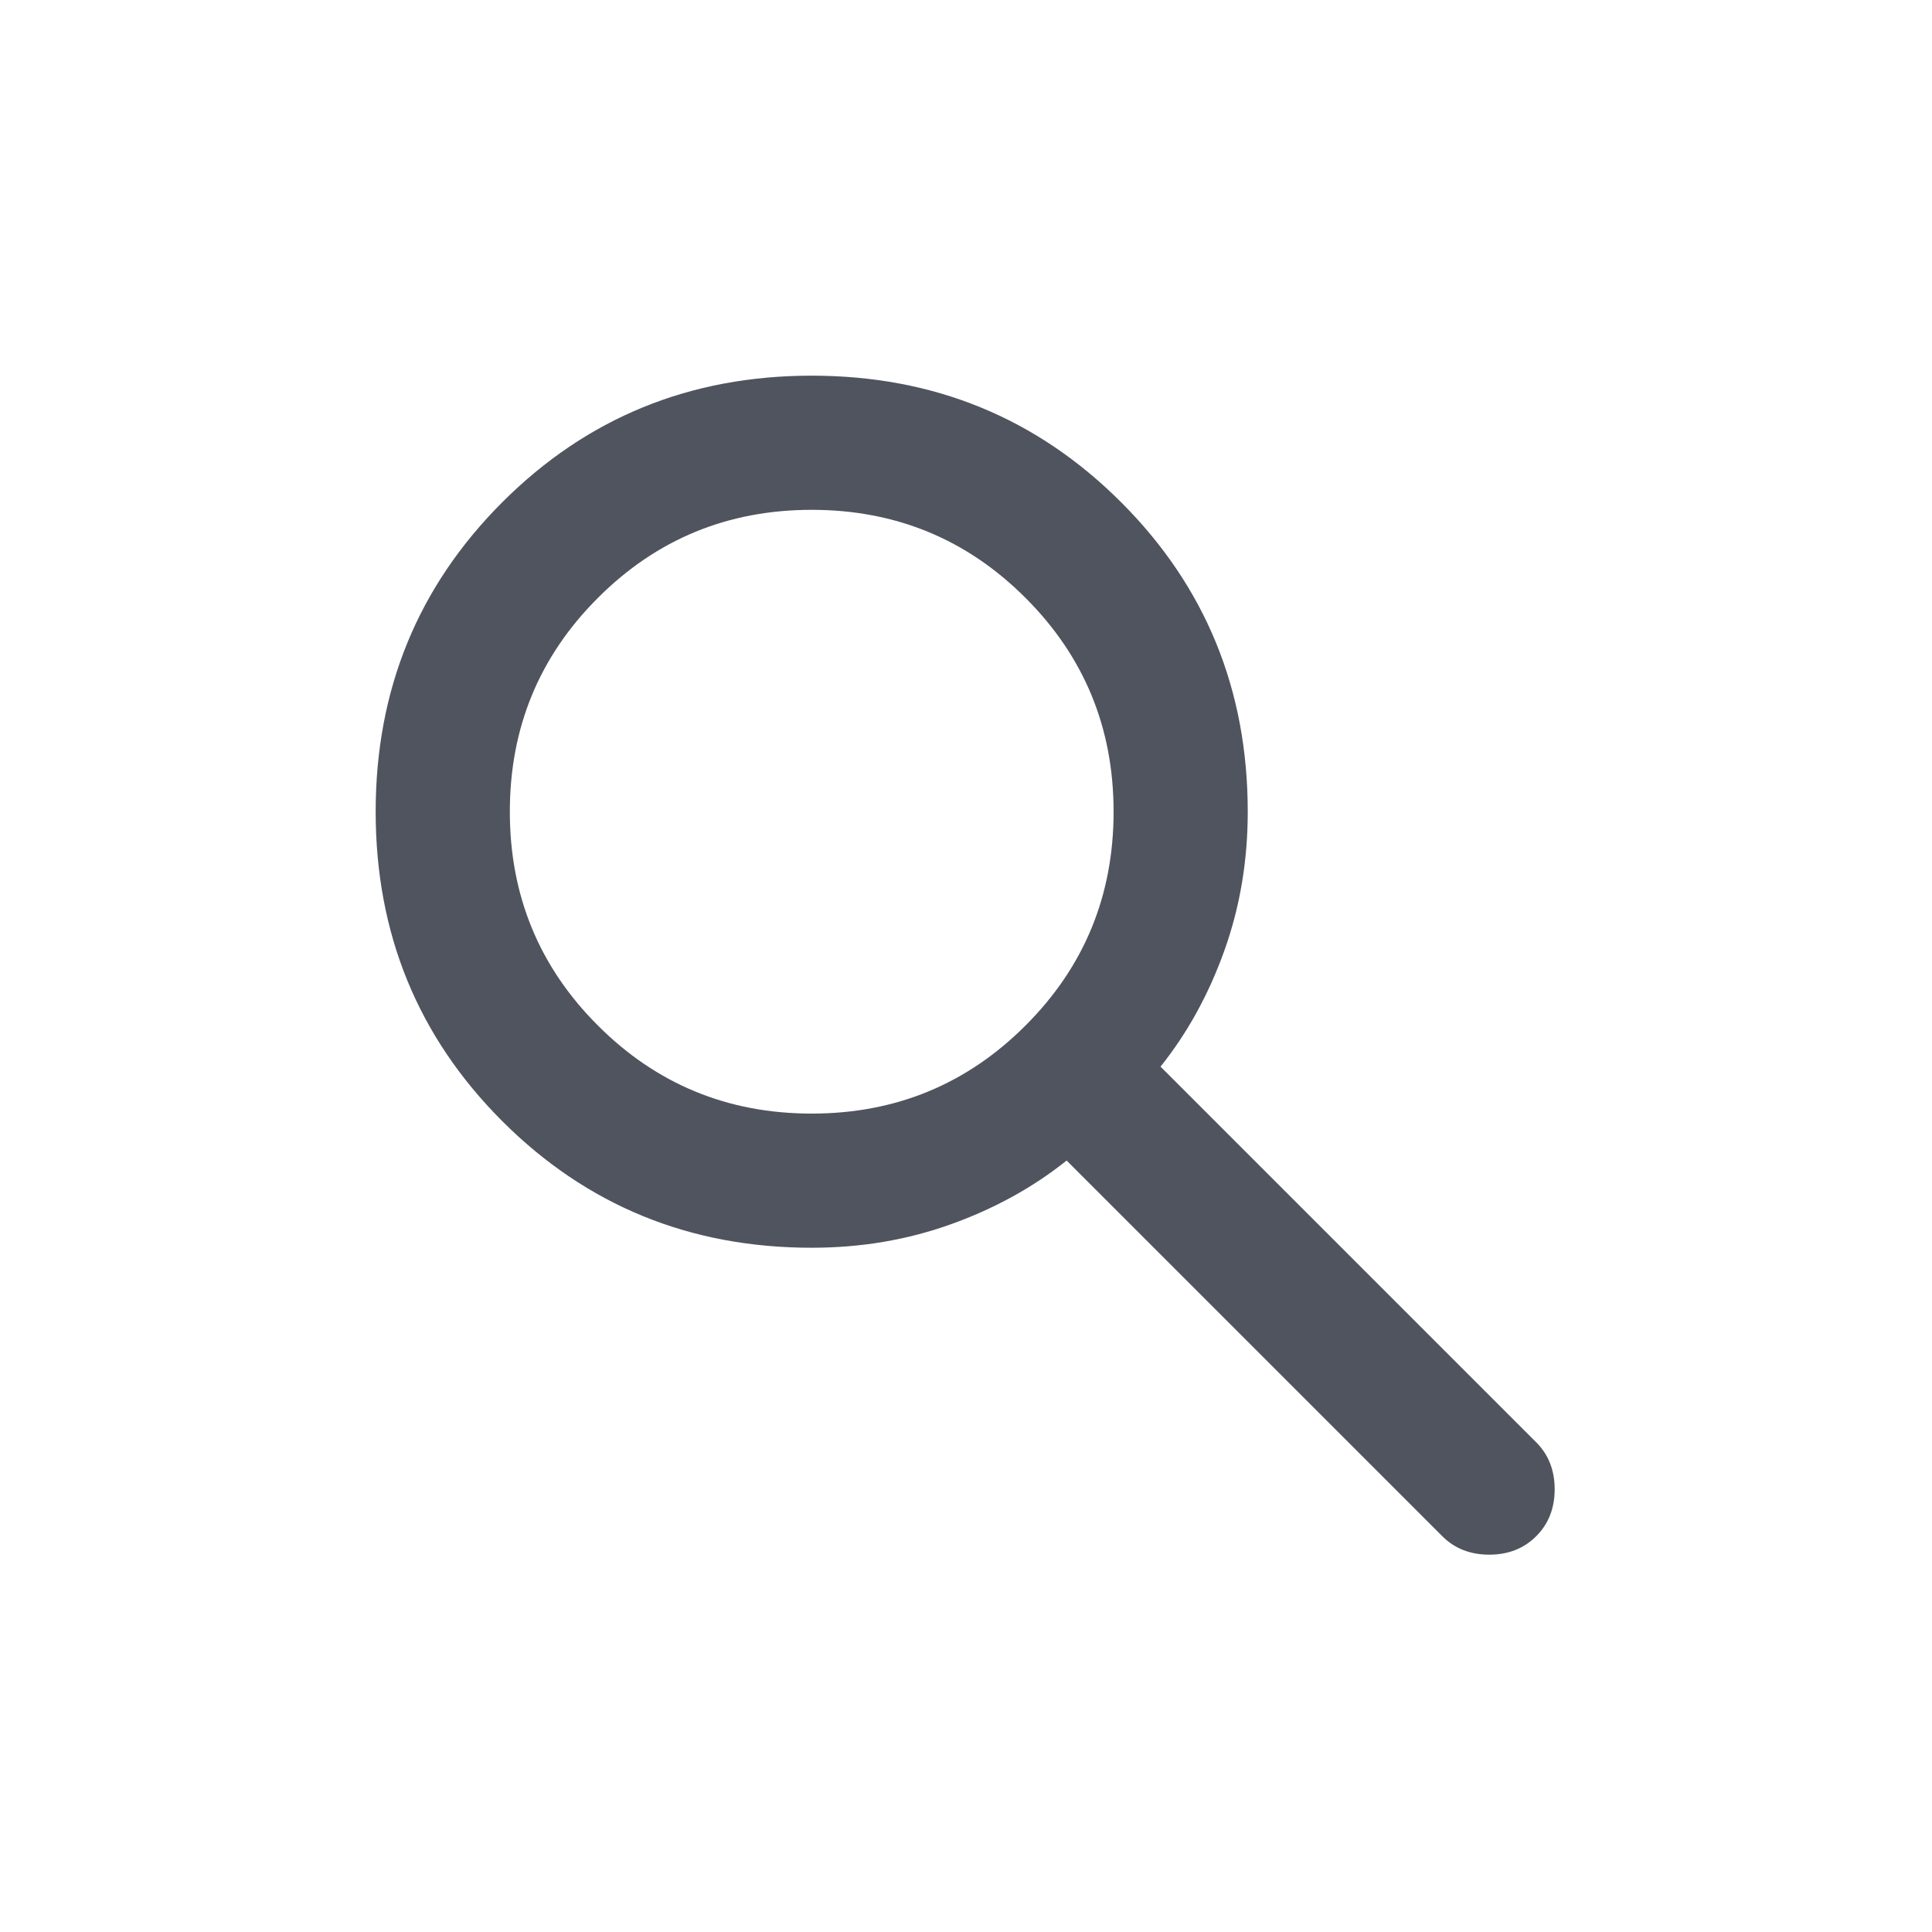 <svg width="36" height="36" viewBox="0 0 36 36" fill="none" xmlns="http://www.w3.org/2000/svg">
<g id="&#237;&#149;&#152;&#235;&#139;&#168; &#234;&#178;&#128;&#236;&#131;&#137;&#235;&#176;&#148;_&#235;&#143;&#139;&#235;&#179;&#180;&#234;&#184;&#176;">
<mask id="mask0_2809_14140" style="mask-type:alpha" maskUnits="userSpaceOnUse" x="5" y="0" width="30" height="30">
<rect id="Bounding box" x="5" width="30" height="30" fill="#D9D9D9"/>
</mask>
<g mask="url(#mask0_2809_14140)">
<path id="search" d="M15.125 23.25C12.854 23.25 10.932 22.463 9.359 20.891C7.786 19.318 7 17.396 7 15.125C7 12.854 7.786 10.932 9.359 9.359C10.932 7.786 12.854 7 15.125 7C17.396 7 19.318 7.786 20.891 9.359C22.463 10.932 23.25 12.854 23.25 15.125C23.25 16.042 23.104 16.906 22.812 17.719C22.521 18.531 22.125 19.25 21.625 19.875L28.625 26.875C28.854 27.104 28.969 27.396 28.969 27.75C28.969 28.104 28.854 28.396 28.625 28.625C28.396 28.854 28.104 28.969 27.75 28.969C27.396 28.969 27.104 28.854 26.875 28.625L19.875 21.625C19.25 22.125 18.531 22.521 17.719 22.812C16.906 23.104 16.042 23.25 15.125 23.25ZM15.125 20.75C16.688 20.75 18.016 20.203 19.109 19.109C20.203 18.016 20.75 16.688 20.75 15.125C20.75 13.562 20.203 12.234 19.109 11.141C18.016 10.047 16.688 9.5 15.125 9.5C13.562 9.5 12.234 10.047 11.141 11.141C10.047 12.234 9.5 13.562 9.5 15.125C9.5 16.688 10.047 18.016 11.141 19.109C12.234 20.203 13.562 20.75 15.125 20.75Z" fill="#50545E"/>
</g>
</g>
</svg>
